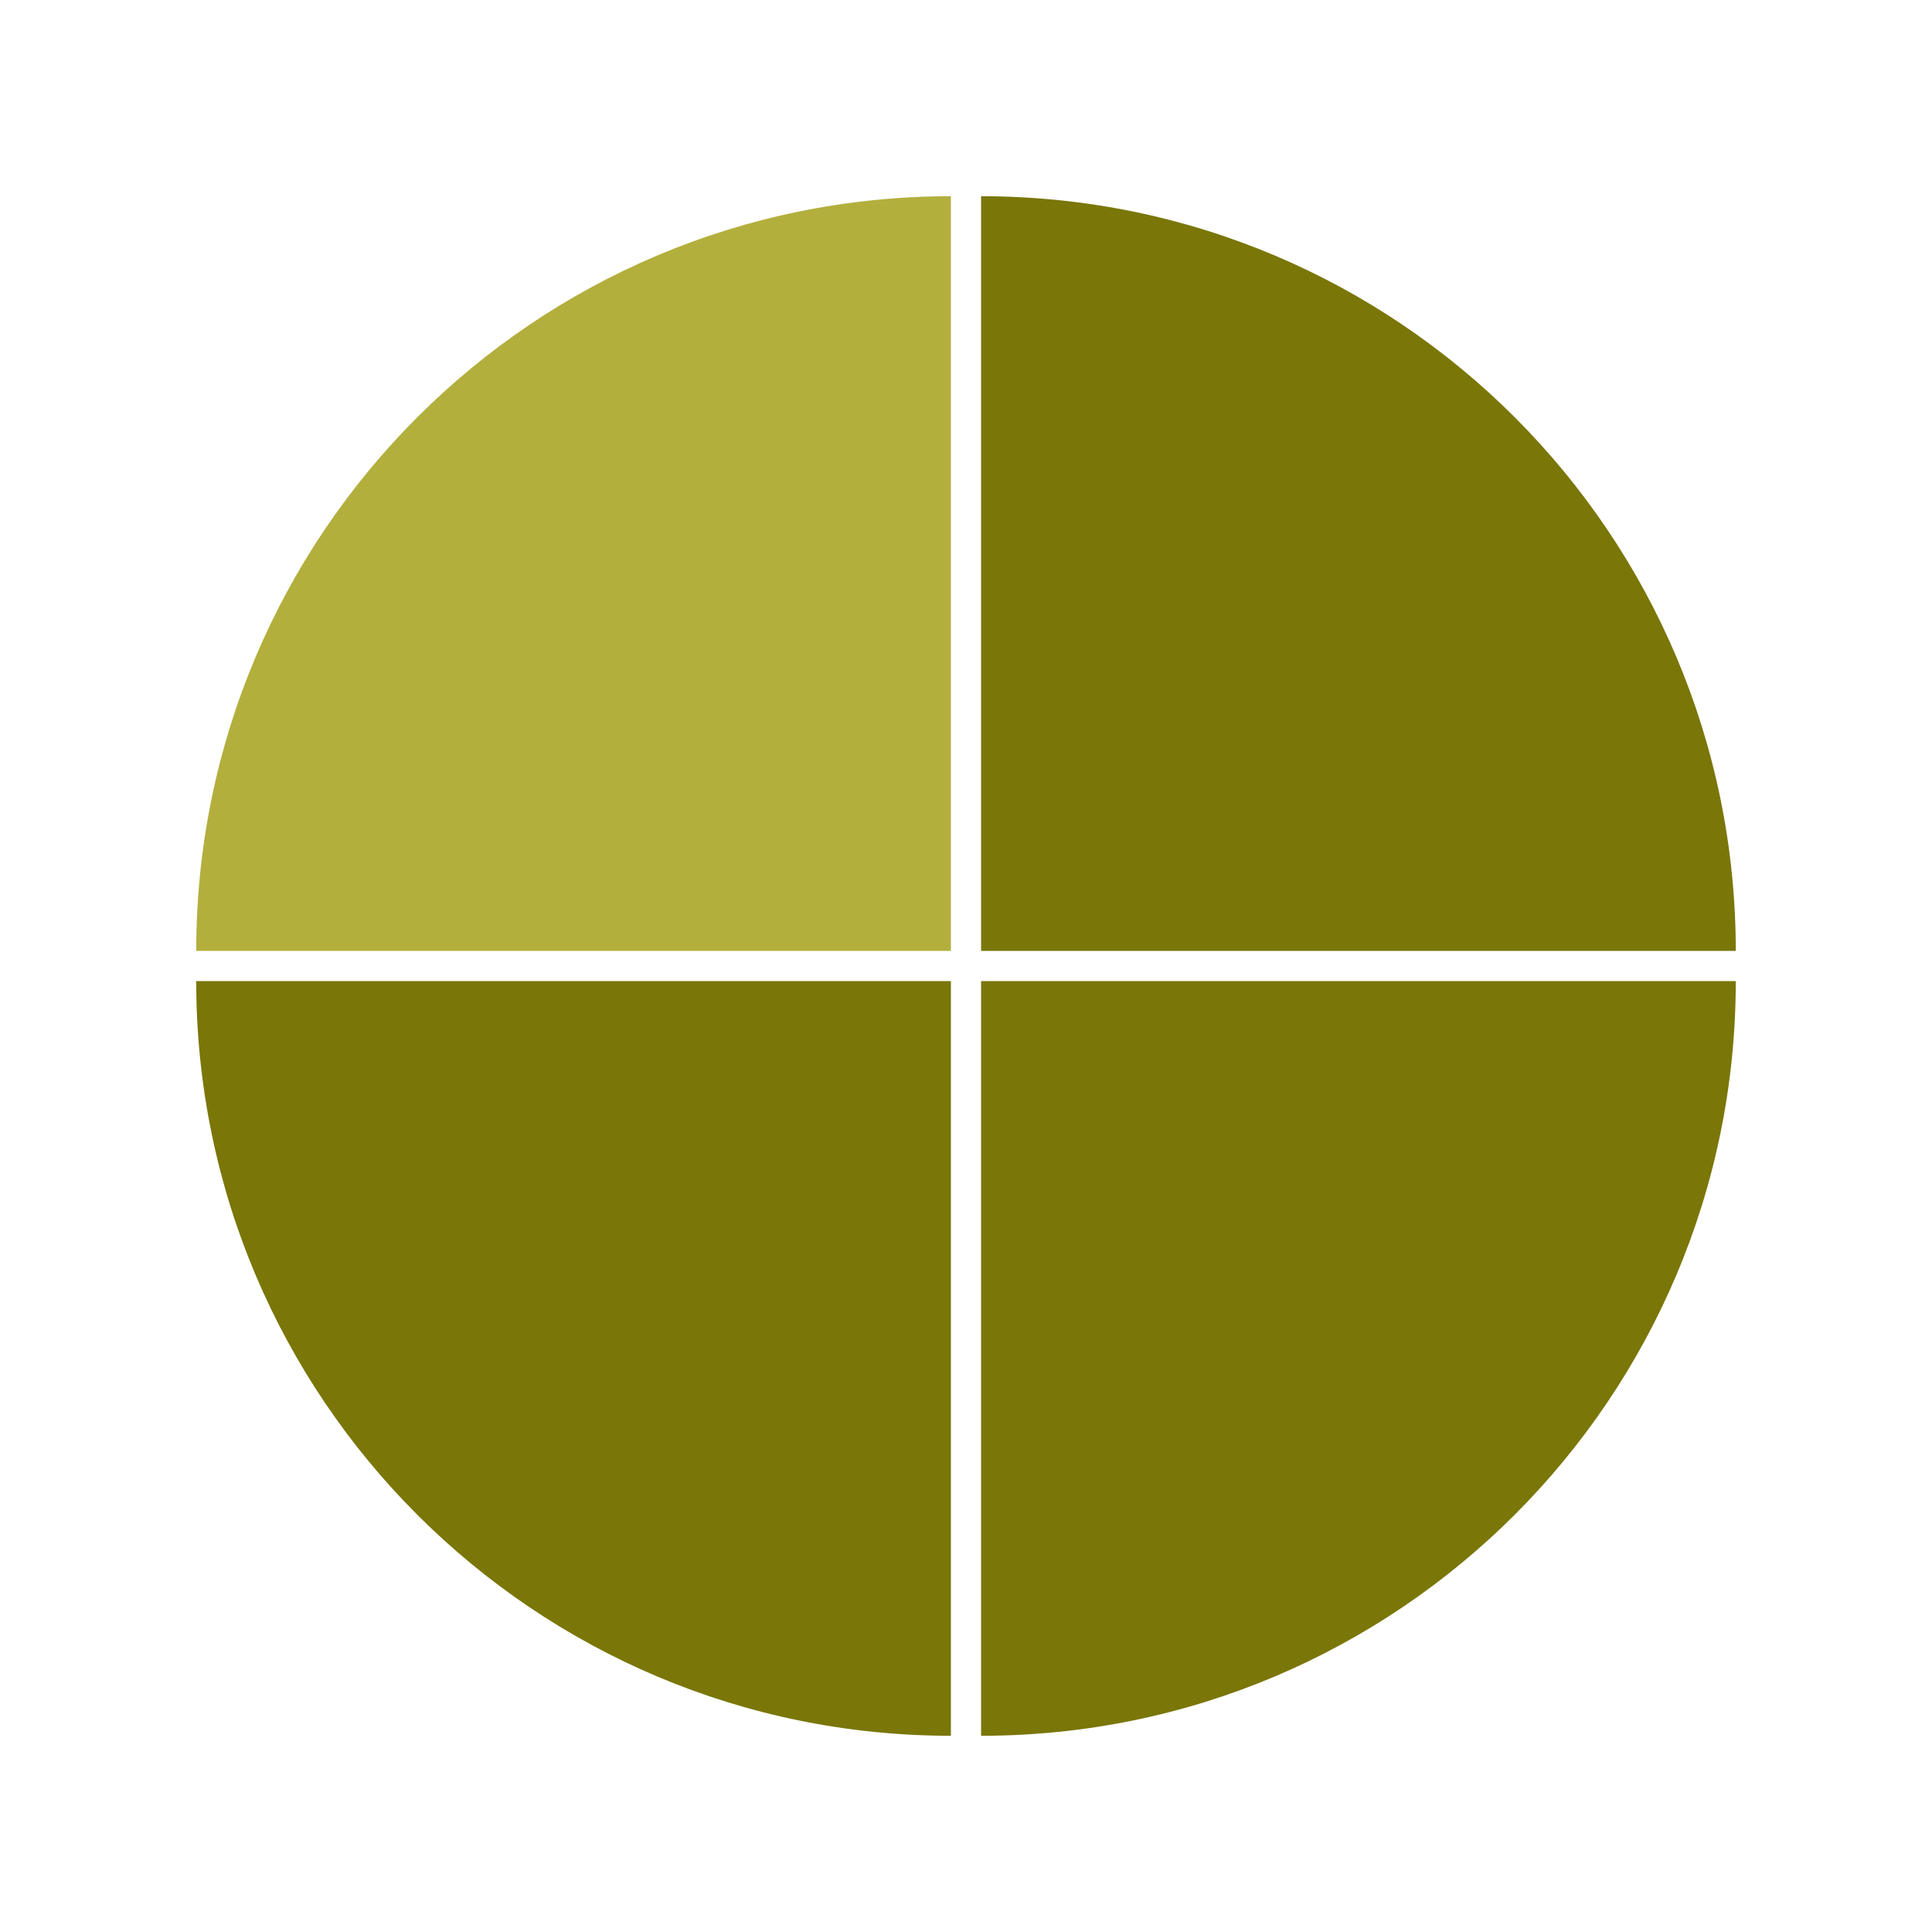 <svg width="128" height="128" viewBox="0 0 128 128" fill="none" xmlns="http://www.w3.org/2000/svg">
<path d="M63 63H13C13 35.386 35.386 13 63 13V63Z" fill="#B3AF3D"/>
<path d="M65 63H115C115 35.386 92.614 13 65 13V63Z" fill="#7A7608"/>
<path d="M63 65H13C13 92.614 35.386 115 63 115V65Z" fill="#7A7608"/>
<path d="M65 65H115C115 92.614 92.614 115 65 115V65Z" fill="#7A7608"/>
</svg>
